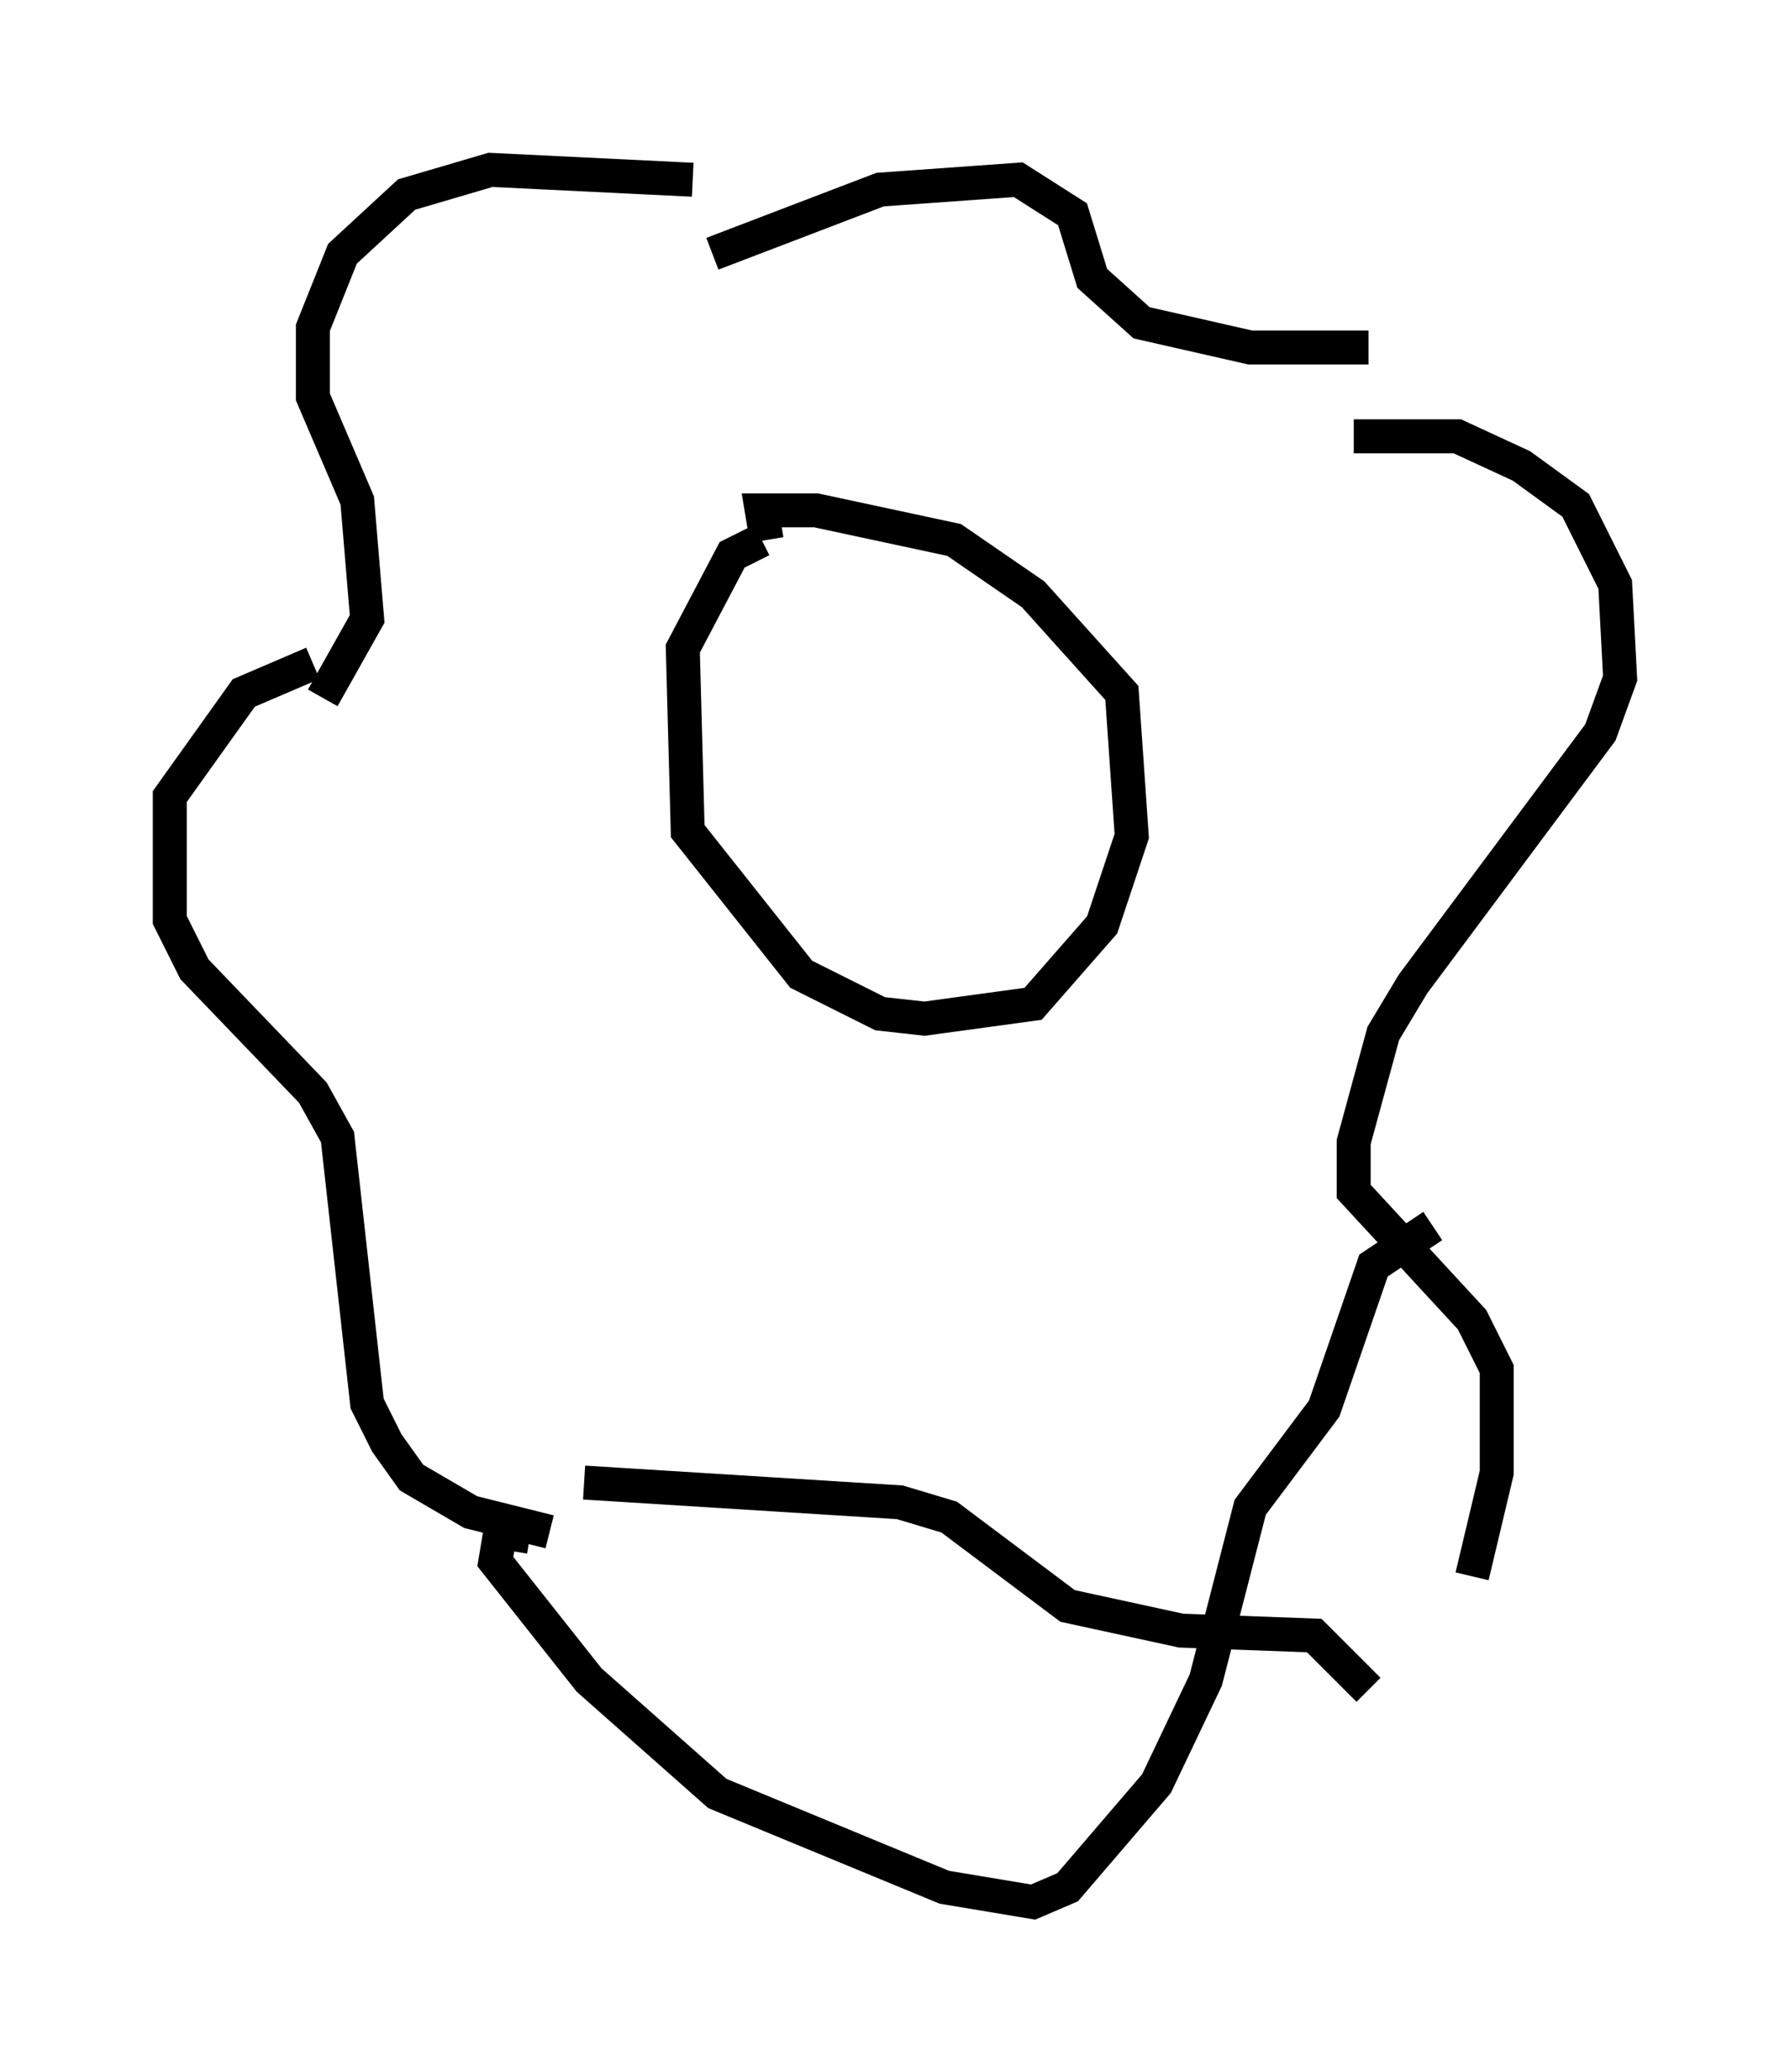 <?xml version="1.0" encoding="utf-8" ?>
<svg baseProfile="full" height="60.983" version="1.1" width="52.704" xmlns="http://www.w3.org/2000/svg" xmlns:ev="http://www.w3.org/2001/xml-events" xmlns:xlink="http://www.w3.org/1999/xlink"><defs /><rect fill="white" height="60.983" width="52.704" x="0" y="0" /><path d="M20.687, 6.017 m-0.291, -0.726 l-5.955, -0.291 -2.469, 0.726 l-1.888, 1.743 -0.872, 2.179 l0.0, 2.034 1.307, 3.05 l0.291, 3.486 -1.307, 2.324 m-0.291, -1.017 l-2.034, 0.872 -2.179, 3.05 l0.0, 3.631 0.726, 1.453 l3.486, 3.631 0.726, 1.307 l0.872, 7.844 0.581, 1.162 l0.726, 1.017 1.743, 1.017 l2.324, 0.581 m6.246, -29.195 l-0.872, 0.436 -1.453, 2.76 l0.145, 5.374 3.341, 4.212 l2.324, 1.162 1.307, 0.145 l3.196, -0.436 2.034, -2.324 l0.872, -2.615 -0.291, -4.212 l-2.615, -2.905 -2.324, -1.598 l-4.067, -0.872 -1.598, 0.0 l0.145, 0.872 m-1.598, -8.425 l4.939, -1.888 4.067, -0.291 l1.598, 1.017 0.581, 1.888 l1.453, 1.307 3.196, 0.726 l3.486, 0.0 m-0.436, 2.615 l3.05, 0.0 1.888, 0.872 l1.598, 1.162 1.162, 2.324 l0.145, 2.76 -0.581, 1.598 l-5.52, 7.408 -0.872, 1.453 l-0.872, 3.196 0.0, 1.453 l3.486, 3.777 0.726, 1.453 l0.0, 3.05 -0.726, 3.05 m-26.145, -2.76 l9.296, 0.581 1.453, 0.436 l3.486, 2.615 3.341, 0.726 l3.922, 0.145 1.598, 1.598 m-24.693, -4.503 l-0.872, -0.145 -0.145, 0.872 l2.76, 3.486 3.777, 3.341 l6.682, 2.76 2.615, 0.436 l1.017, -0.436 2.615, -3.05 l1.453, -3.05 1.307, -5.084 l2.179, -2.905 1.453, -4.212 l1.743, -1.162 " fill="none" stroke="black" stroke-width="1" /></svg>